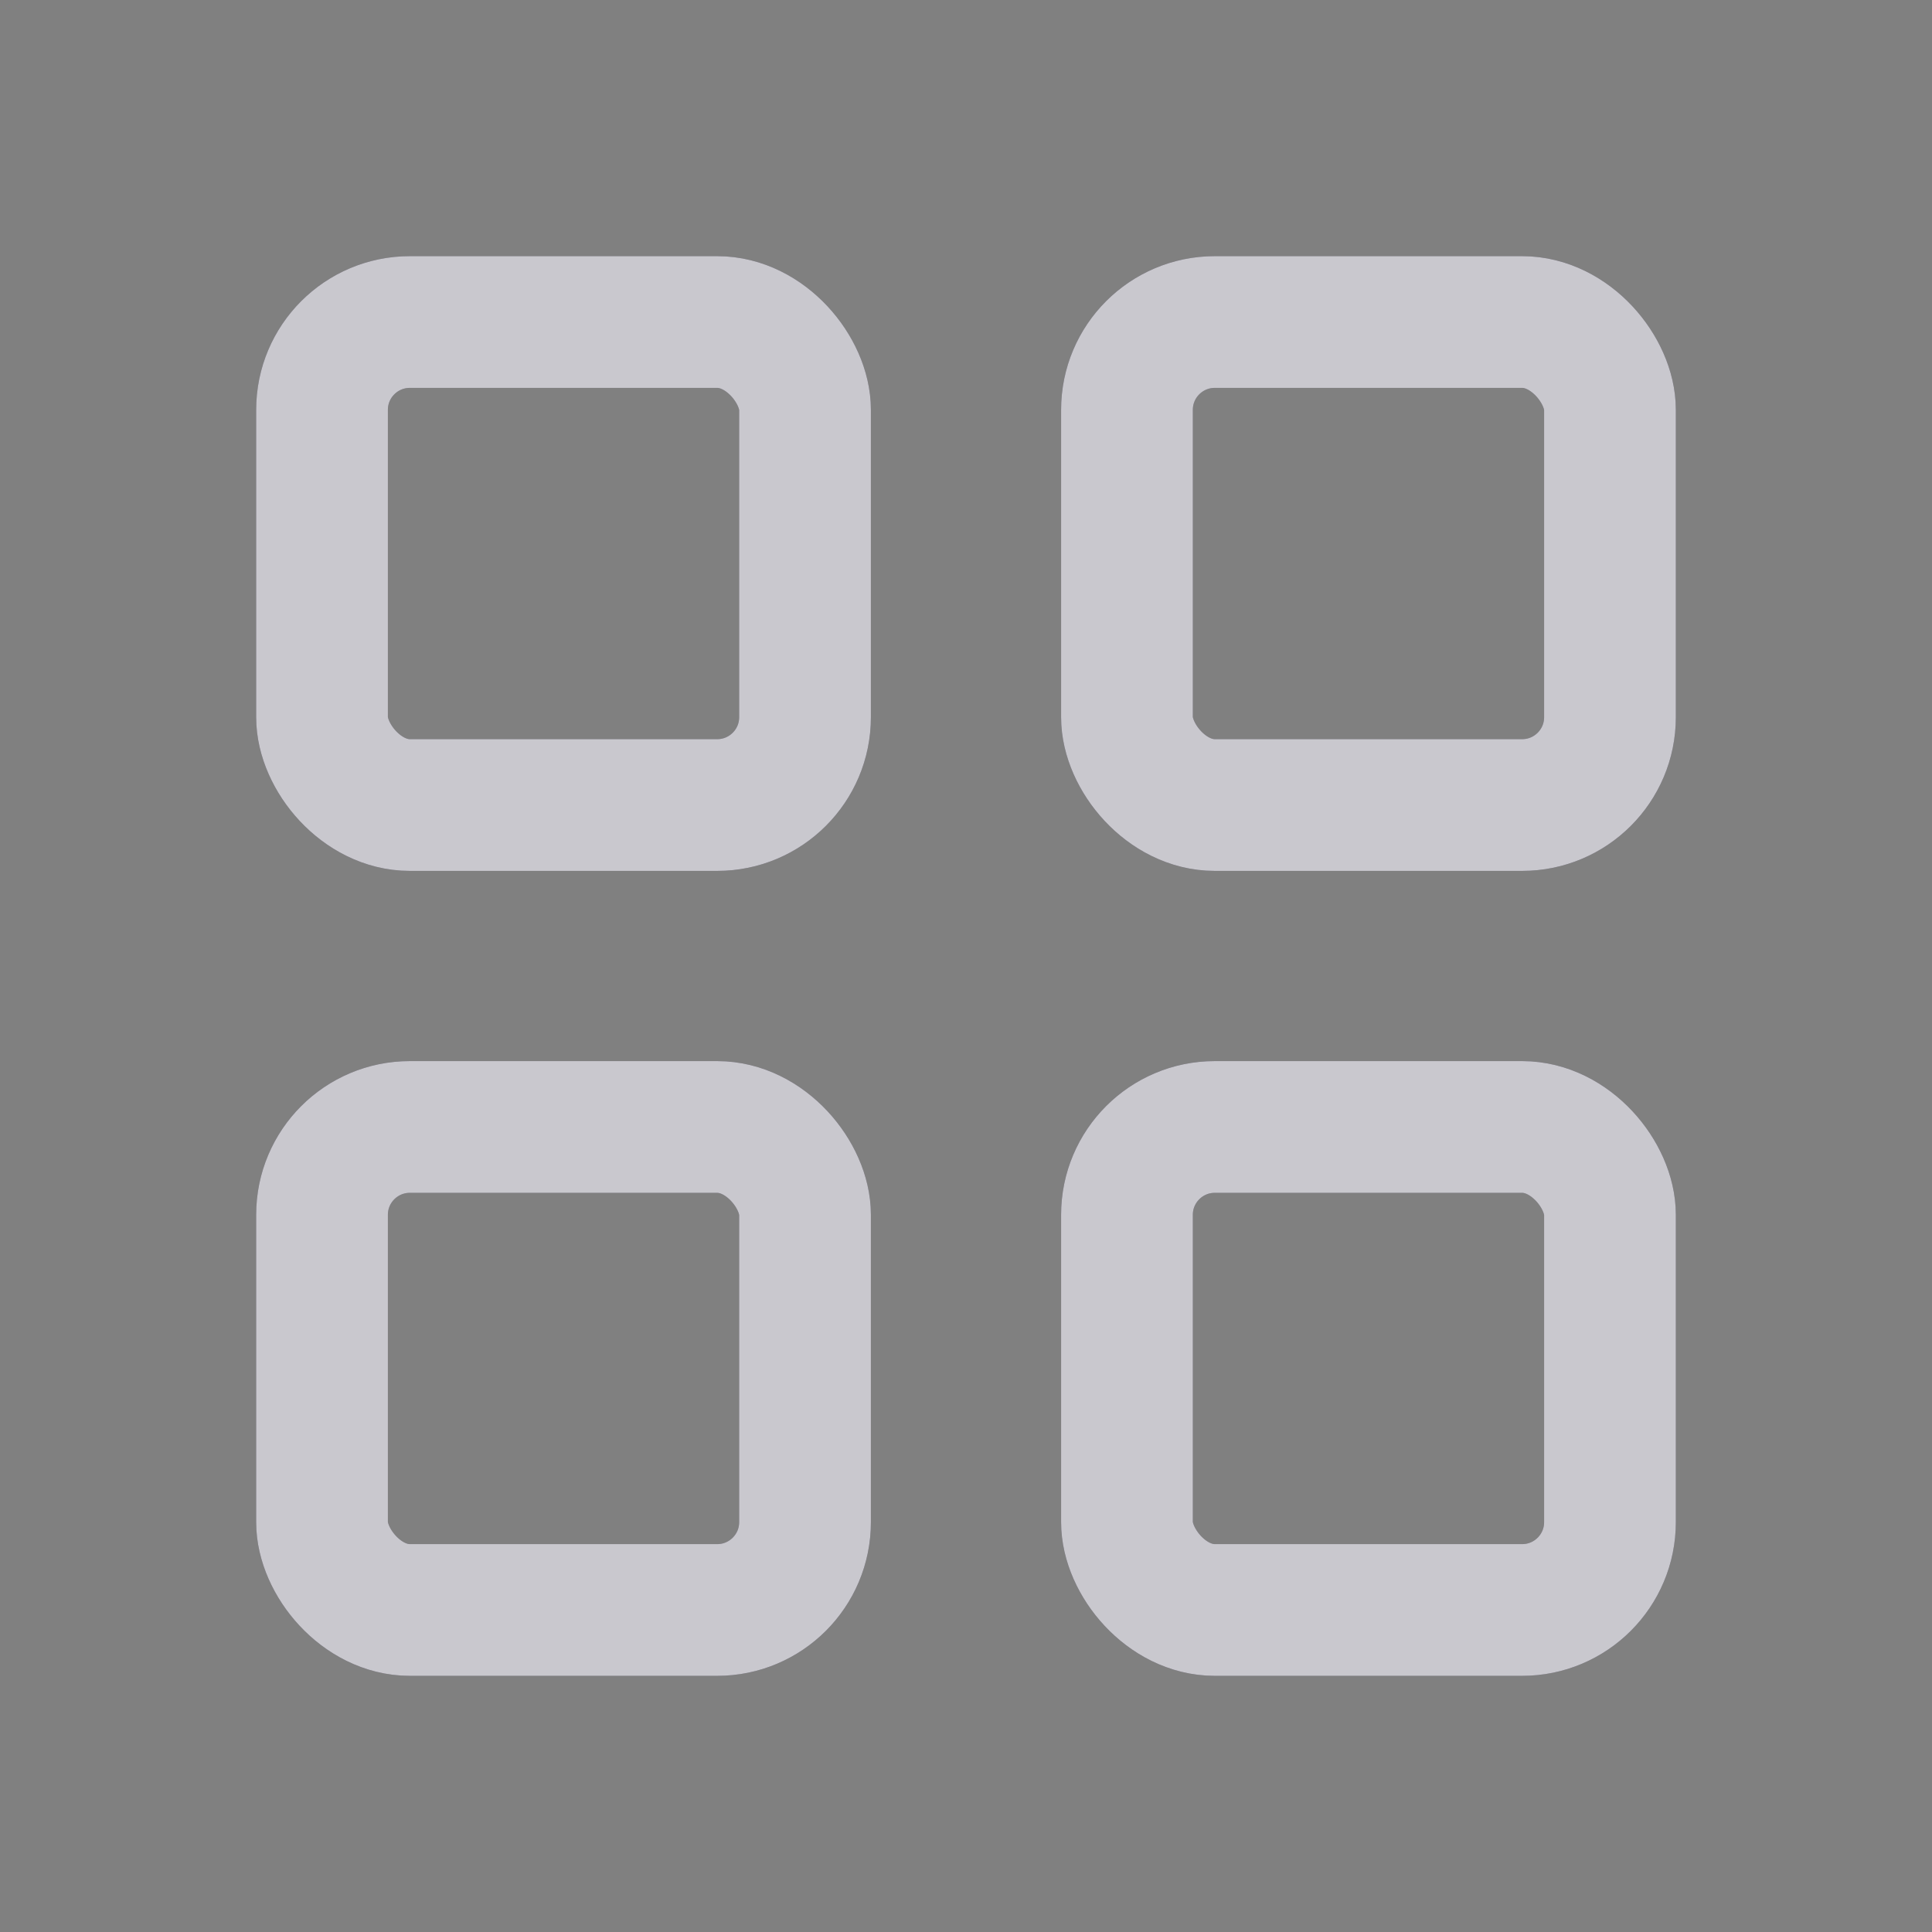 <svg width="22" height="22" viewBox="0 0 22 22" fill="none" xmlns="http://www.w3.org/2000/svg">
<rect x="0" y="0" width="22" height="22" fill="#808080" stroke="none"/>
<g id="layout-grid">
<g id="Rectangle">
<rect x="3.667" y="3.667" width="5.5" height="5.5" rx="1" stroke="#4B465C" stroke-width="1.5" stroke-linecap="round" stroke-linejoin="round"/>
<rect x="3.667" y="3.667" width="5.5" height="5.5" rx="1" stroke="white" stroke-opacity="0.7" stroke-width="1.5" stroke-linecap="round" stroke-linejoin="round"/>
</g>
<g id="Rectangle_2">
<rect x="12.833" y="3.667" width="5.5" height="5.5" rx="1" stroke="#4B465C" stroke-width="1.5" stroke-linecap="round" stroke-linejoin="round"/>
<rect x="12.833" y="3.667" width="5.5" height="5.5" rx="1" stroke="white" stroke-opacity="0.7" stroke-width="1.5" stroke-linecap="round" stroke-linejoin="round"/>
</g>
<g id="Rectangle_3">
<rect x="3.667" y="12.833" width="5.5" height="5.5" rx="1" stroke="#4B465C" stroke-width="1.5" stroke-linecap="round" stroke-linejoin="round"/>
<rect x="3.667" y="12.833" width="5.5" height="5.5" rx="1" stroke="white" stroke-opacity="0.7" stroke-width="1.5" stroke-linecap="round" stroke-linejoin="round"/>
</g>
<g id="Rectangle_4">
<rect x="12.833" y="12.833" width="5.5" height="5.5" rx="1" stroke="#4B465C" stroke-width="1.5" stroke-linecap="round" stroke-linejoin="round"/>
<rect x="12.833" y="12.833" width="5.5" height="5.5" rx="1" stroke="white" stroke-opacity="0.7" stroke-width="1.5" stroke-linecap="round" stroke-linejoin="round"/>
</g>
</g>
</svg>
